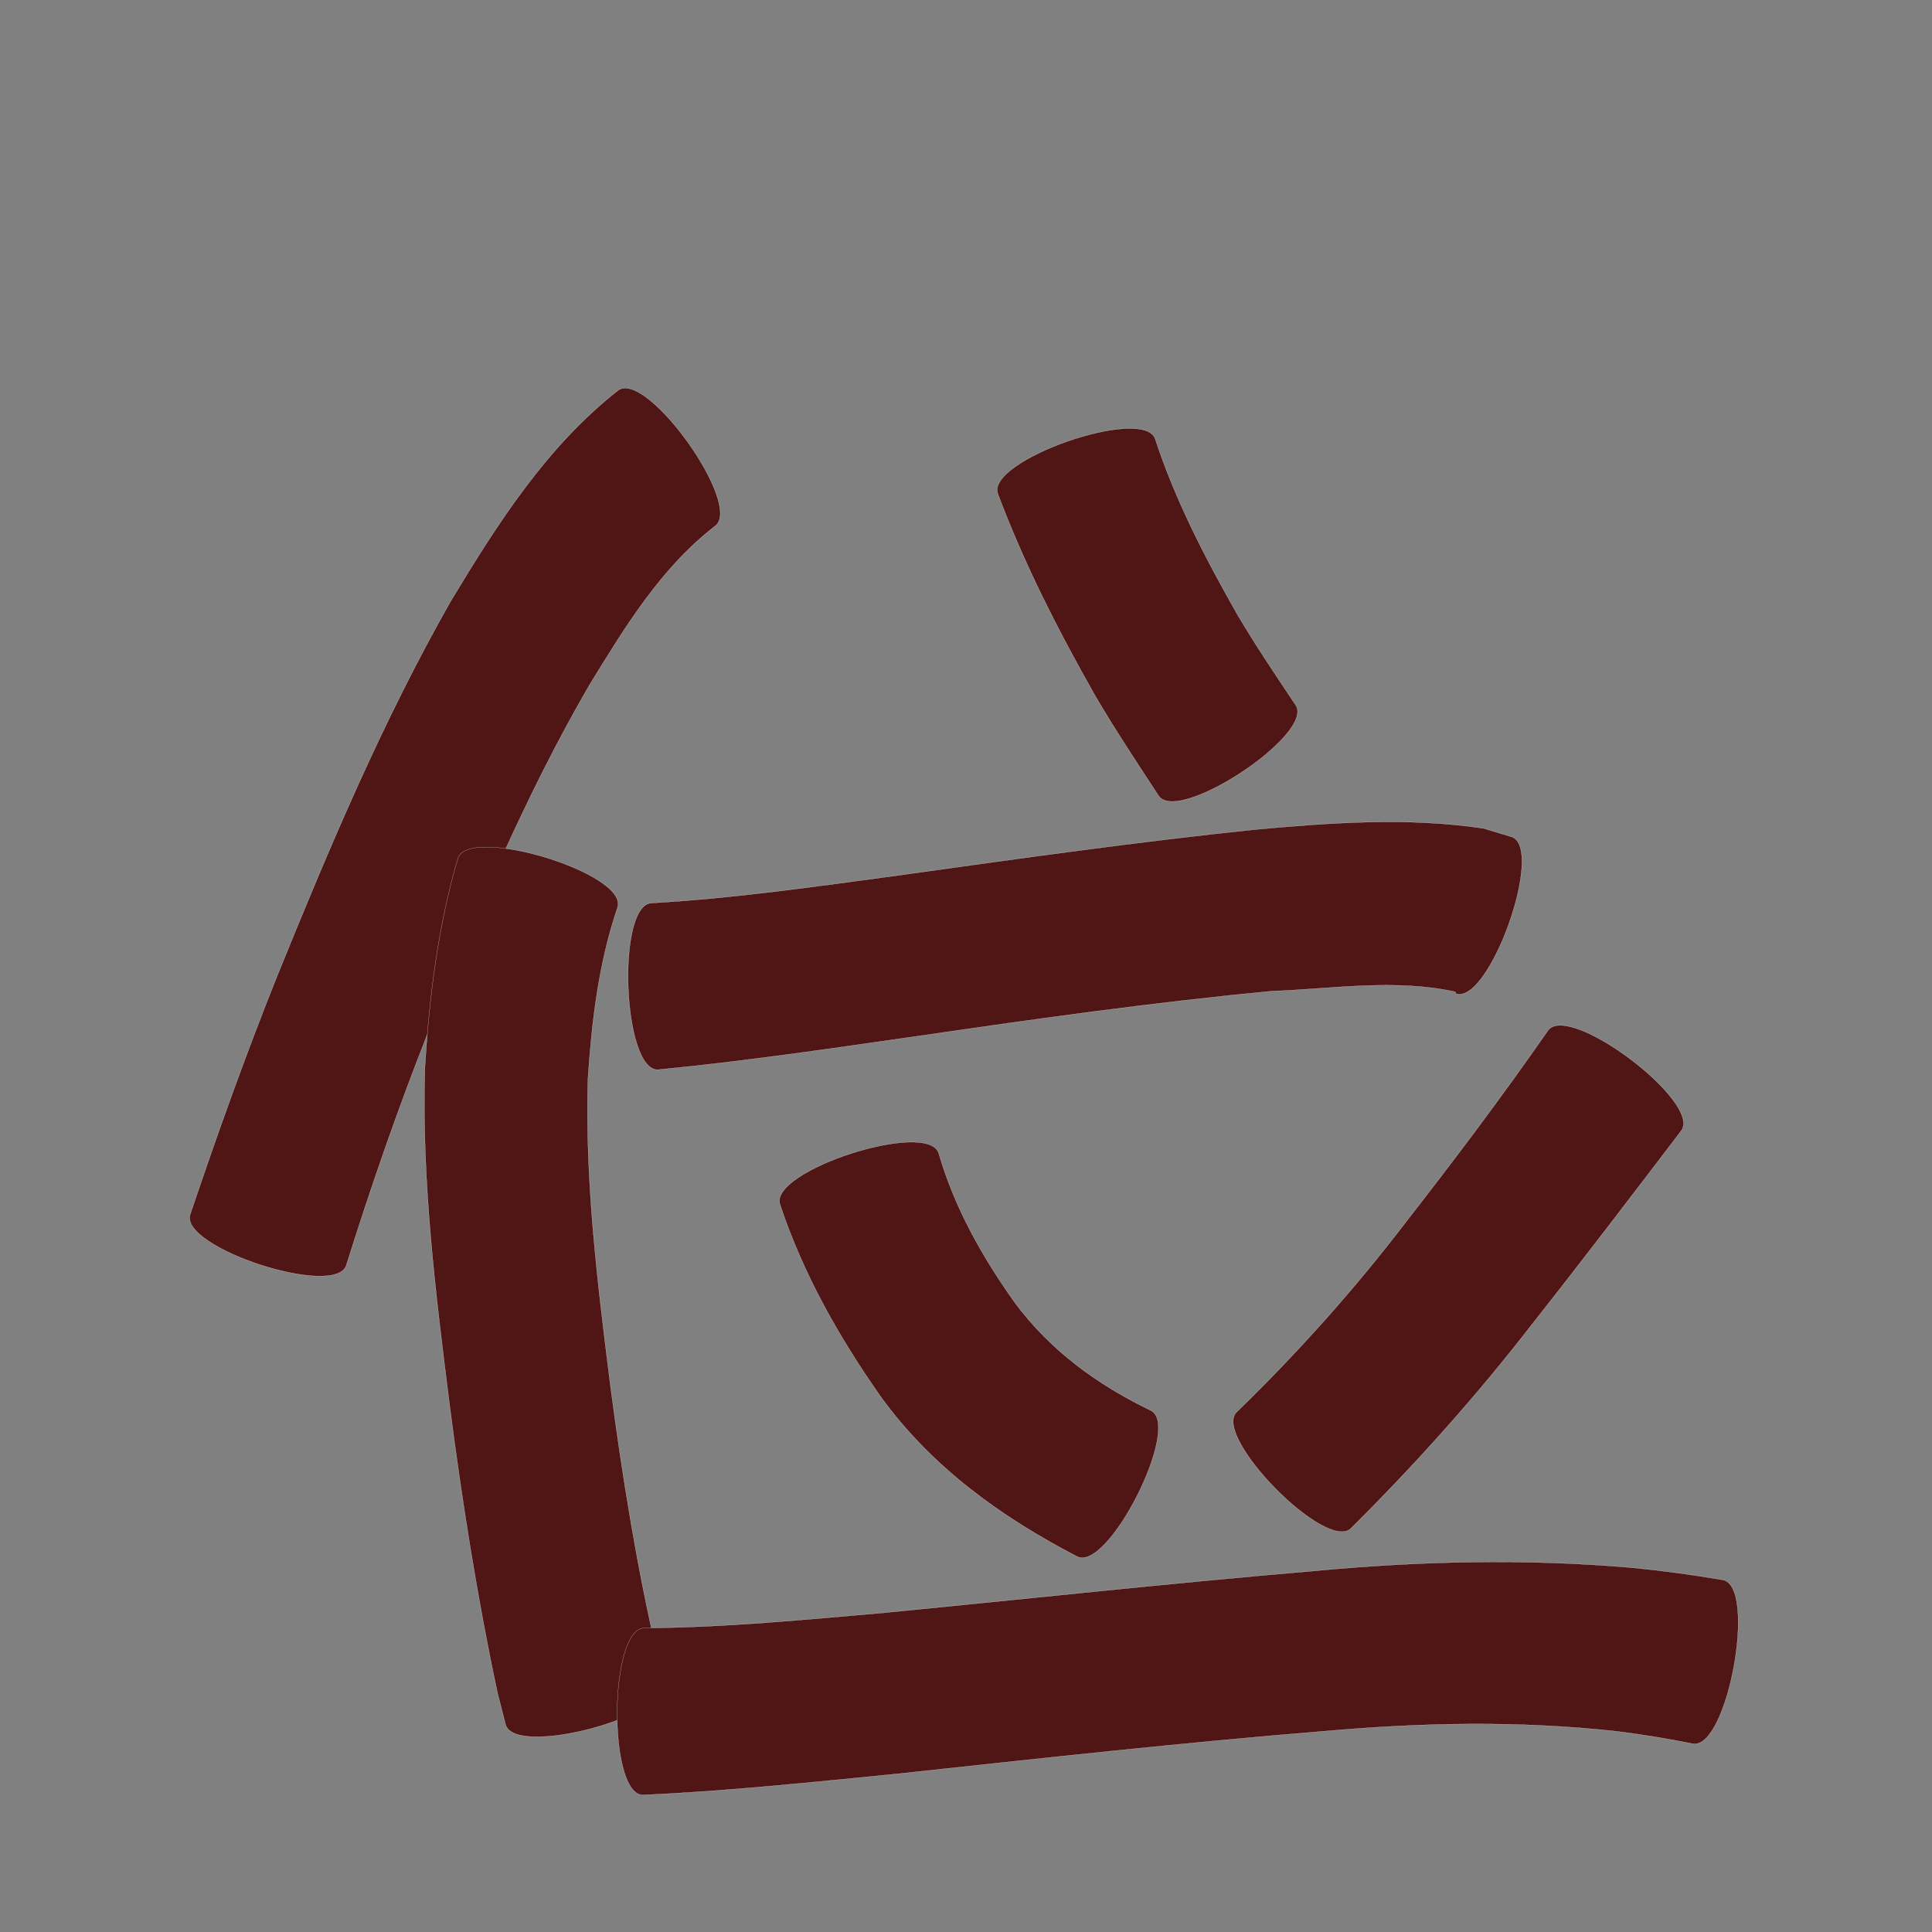 <?xml version="1.0" encoding="utf-8" ?>

<!DOCTYPE svg PUBLIC "-//W3C//DTD SVG 1.1//EN" 
  "http://www.w3.org/Graphics/SVG/1.1/DTD/svg11.dtd">
<svg 
    xmlns="http://www.w3.org/2000/svg"
    xmlns:xlink="http://www.w3.org/1999/xlink"
    xmlns:sodipodi="http://sodipodi.sourceforge.net/DTD/sodipodi-0.dtd"
    xmlns:inkscape="http://www.inkscape.org/namespaces/inkscape"
    width="1024" height="1024" id="U4F4D">
<rect width="100%" height="100%" fill="#808080" stroke="none"/>
<path d="m 8570.947,51478.888 c -28.711,22.155 -47.819,53.729 -66.514,84.166 -34.352,59.203 -60.79,122.462 -86.19,185.878 -15.795,40.025 -29.811,80.699 -42.71,121.736 -5.726,17.553 -88.473,-9.438 -82.747,-26.992 l 0,0 c 14.383,-42.602 29.509,-84.952 46.234,-126.7 27.455,-67.604 55.84,-135.067 92.007,-198.577 24.628,-40.823 50.633,-81.744 88.658,-111.554 15.283,-10.875 66.545,61.169 51.262,72.043 z" id="path12898" inkscape:connector-curvature="0" style="fill:#501616;fill-opacity:1;fill-rule:nonzero;stroke:#f9f9f9;stroke-width:0.1;stroke-miterlimit:4;stroke-dasharray:none" transform="translate(-8192, -51200)"/><path d="m 8519.366,51680.791 c -9.995,29.372 -13.677,60.131 -15.733,90.922 -1.649,54.367 5.1,108.534 11.86,162.366 6.36,48.447 14.103,96.741 25.233,144.334 1.23,4.262 2.46,8.523 3.69,12.785 4.845,17.915 -79.607,40.754 -84.452,22.839 l 0,0 c -1.425,-5.554 -2.849,-11.109 -4.274,-16.664 -10.761,-50.45 -18.773,-101.432 -25.393,-152.584 -7.454,-59.247 -14.89,-118.841 -13.124,-178.68 2.373,-37.53 6.865,-74.852 17.484,-111.062 5.461,-17.97 90.169,7.775 84.708,25.744 z" id="path12900" inkscape:connector-curvature="0" style="fill:#501616;fill-opacity:1;fill-rule:nonzero;stroke:#f9f9f9;stroke-width:0.1;stroke-miterlimit:4;stroke-dasharray:none" transform="translate(-8192, -51200)"/><path d="m 8804.271,51432.609 c 10.748,32.762 26.664,63.395 43.663,93.268 9.661,16.353 20.312,32.085 30.843,47.881 10.186,15.421 -62.511,63.437 -72.697,48.016 l 0,0 c -11.465,-17.515 -23.048,-34.965 -33.642,-53.029 -19.564,-34.52 -37.657,-69.871 -51.594,-107.091 -6.161,-17.697 77.265,-46.742 83.426,-29.045 z" id="path12902" inkscape:connector-curvature="0" style="fill:#501616;fill-opacity:1;fill-rule:nonzero;stroke:#f9f9f9;stroke-width:0.1;stroke-miterlimit:4;stroke-dasharray:none" transform="translate(-8192, -51200)"/><path d="m 8537.34,51678.619 c 44.034,-2.508 87.782,-8.874 131.468,-14.756 62.761,-8.757 125.496,-17.652 188.53,-24.219 40.246,-3.646 80.814,-6.608 120.934,-0.602 5.004,1.504 10.009,3.009 15.013,4.513 17.627,6.301 -12.076,89.398 -29.704,83.097 l 0,0 c -0.087,-0.315 -0.173,-0.631 -0.26,-0.946 -31.854,-7.056 -65.273,-1.531 -97.421,-0.365 -62.004,5.917 -123.68,14.522 -185.304,23.524 -46.531,6.637 -93.062,13.589 -139.857,18.095 -18.74,0.721 -22.138,-87.62 -3.398,-88.341 z" id="path12904" inkscape:connector-curvature="0" style="fill:#501616;fill-opacity:1;fill-rule:nonzero;stroke:#f9f9f9;stroke-width:0.1;stroke-miterlimit:4;stroke-dasharray:none" transform="translate(-8192, -51200)"/><path d="m 8689.528,51811.188 c 8.373,28.886 23.062,54.935 40.4,79.277 18.921,25.486 43.844,43.515 72.105,57.161 16.419,8.295 -22.681,85.694 -39.1,77.399 l 0,0 c -40.415,-21.004 -76.783,-47.159 -103.941,-84.452 -22.268,-31.714 -41.339,-65.292 -53.6,-102.245 -5.757,-17.848 78.379,-44.988 84.136,-27.14 z" id="path12906" inkscape:connector-curvature="0" style="fill:#501616;fill-opacity:1;fill-rule:nonzero;stroke:#f9f9f9;stroke-width:0.1;stroke-miterlimit:4;stroke-dasharray:none" transform="translate(-8192, -51200)"/><path d="m 9083.093,51799.346 c -25.991,34.118 -51.978,68.231 -78.554,101.9 -29.712,38.434 -62.056,74.613 -96.51,108.817 -13.079,12.85 -73.652,-48.807 -60.573,-61.657 l 0,0 c 32.176,-31.233 62.081,-64.625 89.35,-100.261 26.026,-33.434 51.566,-67.249 75.718,-102.071 11.301,-14.97 81.87,38.302 70.569,53.272 z" id="path12908" inkscape:connector-curvature="0" style="fill:#501616;fill-opacity:1;fill-rule:nonzero;stroke:#f9f9f9;stroke-width:0.1;stroke-miterlimit:4;stroke-dasharray:none" transform="translate(-8192, -51200)"/><path d="m 8533.602,52062.869 c 42.478,-0.246 84.844,-4.416 127.131,-8.089 75.615,-7.378 151.132,-15.63 226.836,-22.08 56.567,-5.37 113.32,-6.703 169.926,-1.765 15.951,1.578 31.831,3.753 47.631,6.436 18.423,3.378 2.498,90.225 -15.925,86.847 l 0,0 c -13.316,-2.676 -26.725,-4.868 -40.206,-6.545 -51.337,-5.686 -102.933,-4.69 -154.365,-0.155 -75.466,6.133 -150.704,14.424 -225.975,22.558 -45.225,4.469 -90.468,9.243 -135.881,11.32 -18.779,-0.175 -17.952,-88.703 0.827,-88.527 z" id="path12910" inkscape:connector-curvature="0" style="fill:#501616;fill-opacity:1;fill-rule:nonzero;stroke:#f9f9f9;stroke-width:0.1;stroke-miterlimit:4;stroke-dasharray:none" transform="translate(-8192, -51200)"/></svg>